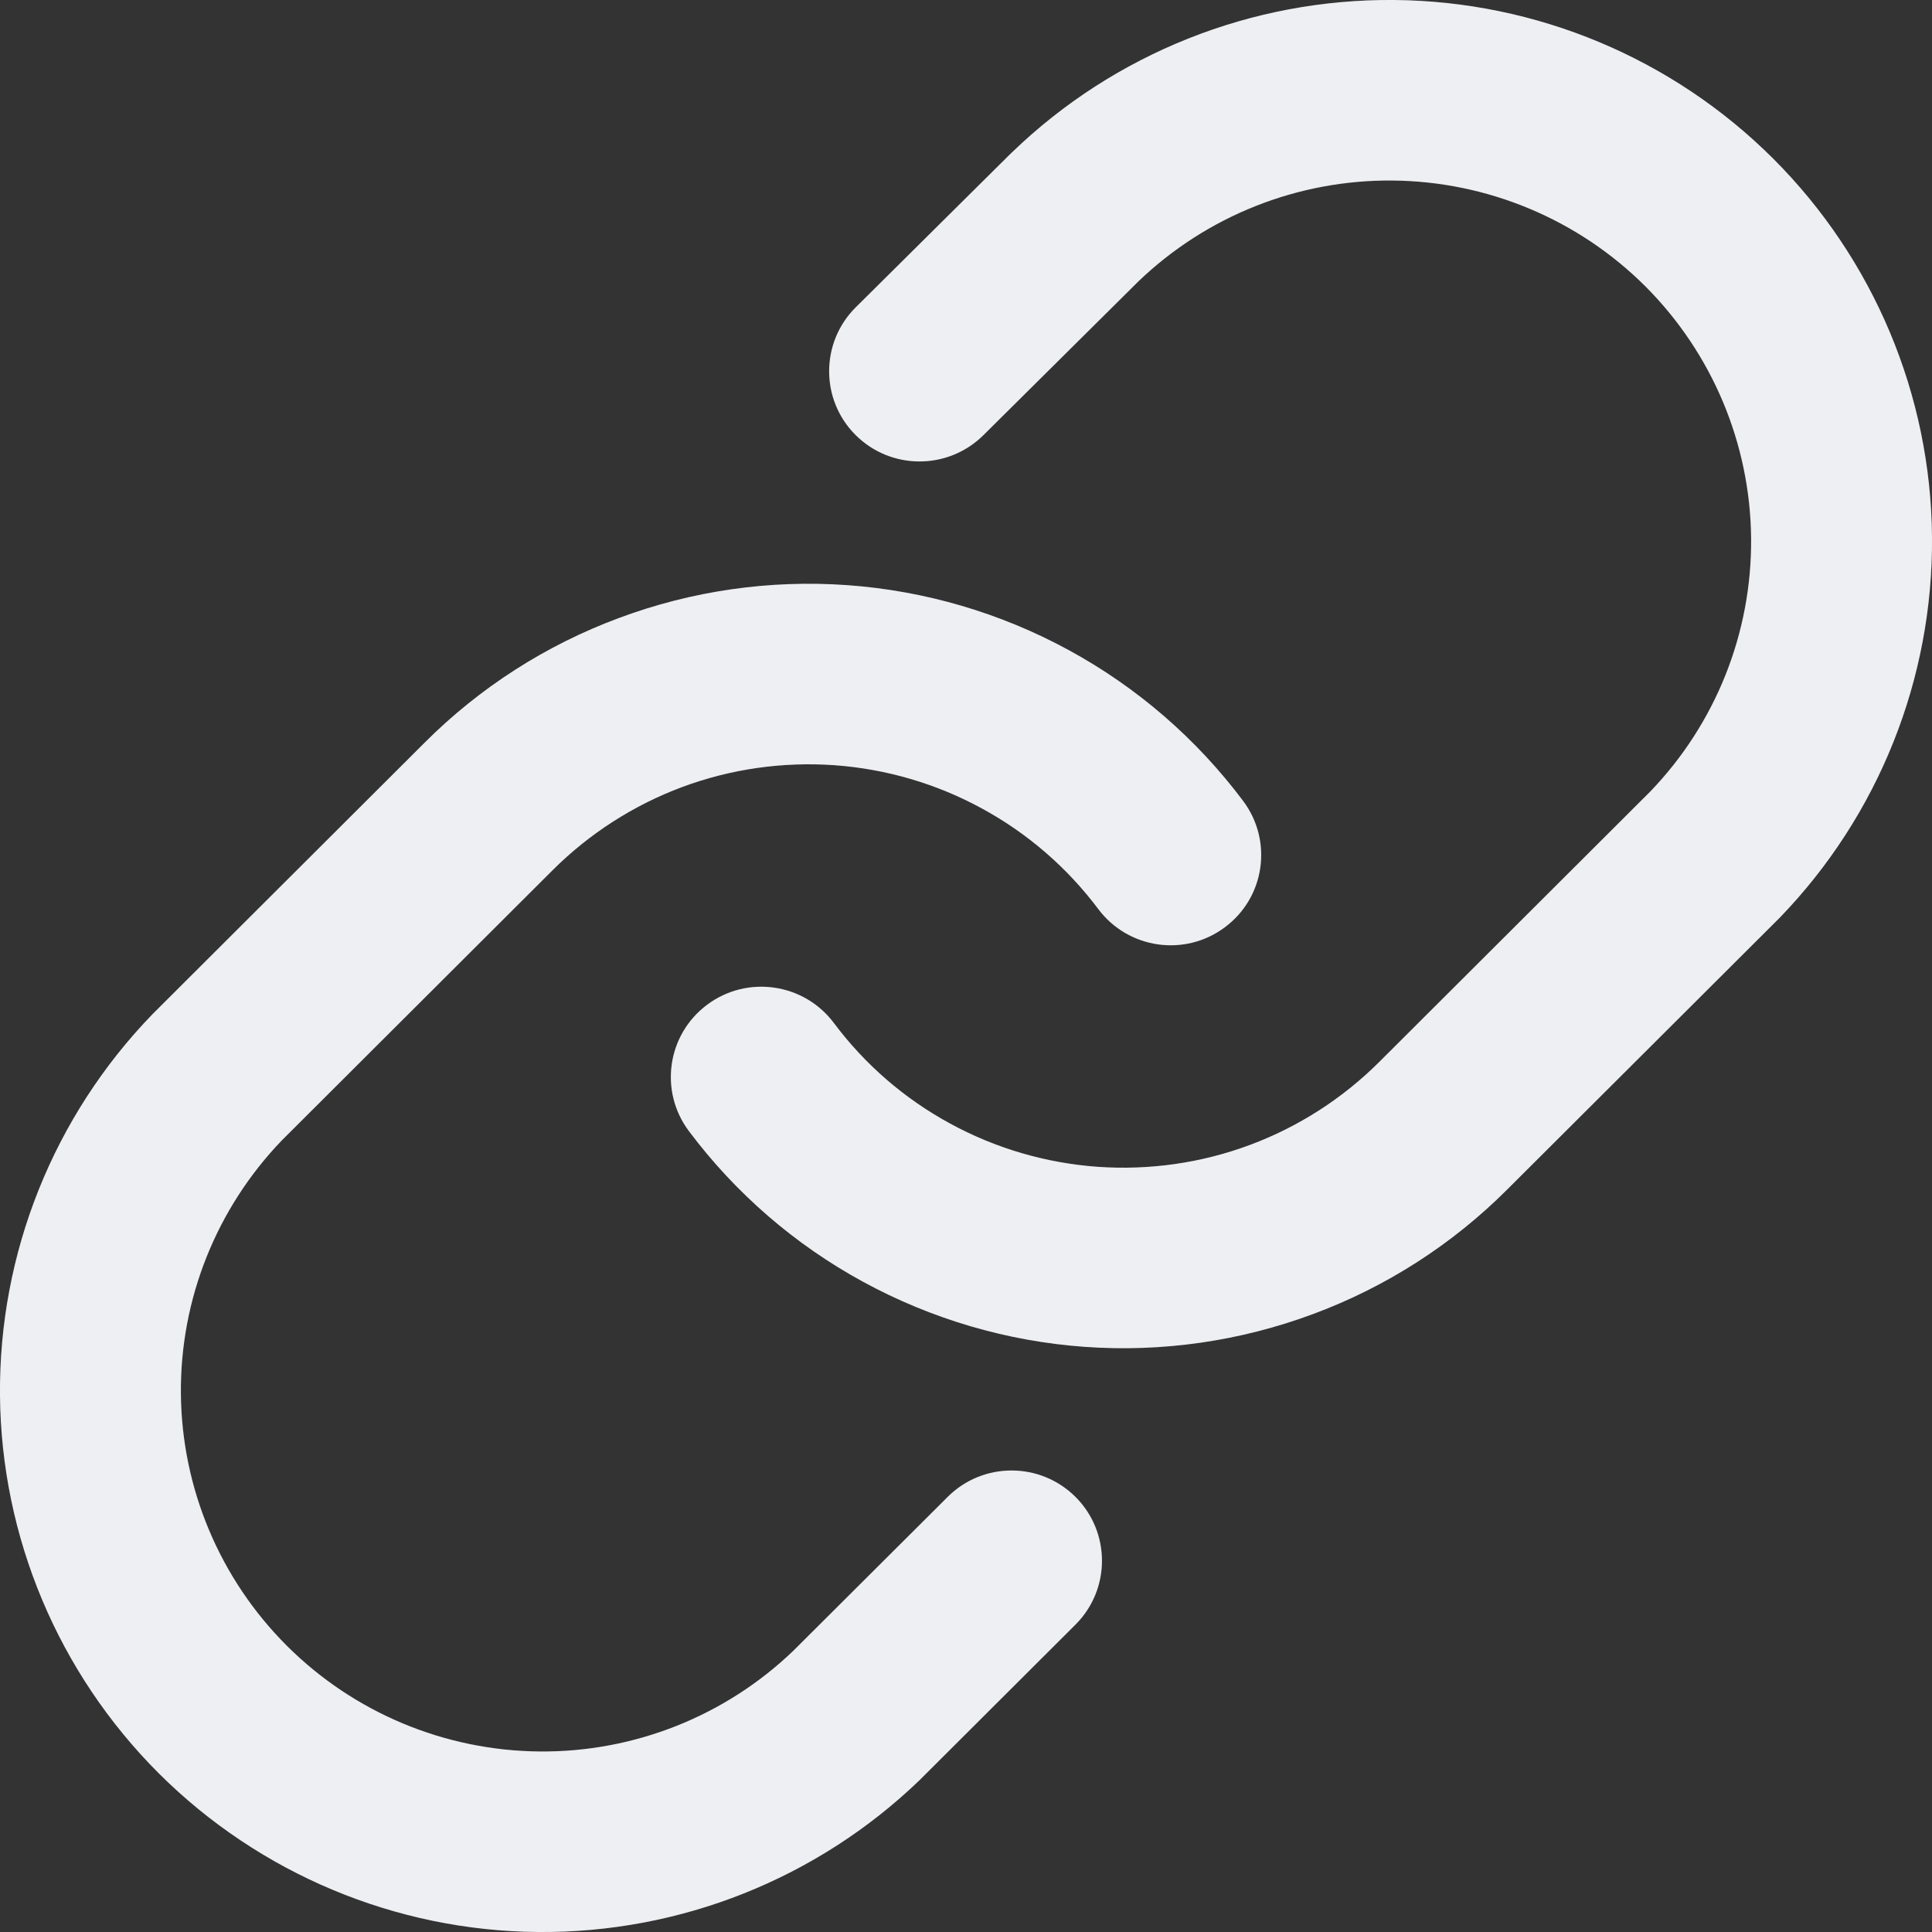 <svg width="16" height="16" viewBox="0 0 16 16" fill="none" xmlns="http://www.w3.org/2000/svg">
<rect x="0" y="0" width="16" height="16" fill="#333333" stroke="none"/>
<path fill-rule="evenodd" clip-rule="evenodd" d="M8.384 1.259C9.231 0.442 10.367 -0.01 11.545 0C12.723 0.01 13.851 0.482 14.684 1.313C15.517 2.145 15.99 3.27 16 4.445C16.01 5.621 15.557 6.754 14.739 7.6L14.73 7.609L12.482 9.851C12.027 10.306 11.479 10.658 10.875 10.882C10.271 11.107 9.626 11.2 8.983 11.154C8.34 11.108 7.715 10.924 7.149 10.616C6.583 10.308 6.091 9.882 5.705 9.367C5.457 9.036 5.525 8.568 5.856 8.321C6.187 8.073 6.657 8.141 6.905 8.471C7.162 8.815 7.49 9.099 7.867 9.304C8.244 9.51 8.661 9.632 9.09 9.663C9.518 9.693 9.949 9.632 10.351 9.482C10.754 9.332 11.119 9.097 11.423 8.794L11.423 8.794L13.665 6.557C14.209 5.993 14.509 5.24 14.502 4.458C14.495 3.675 14.18 2.925 13.625 2.37C13.069 1.816 12.318 1.502 11.532 1.495C10.748 1.488 9.993 1.788 9.428 2.33L8.144 3.604C7.85 3.895 7.376 3.894 7.084 3.601C6.793 3.309 6.794 2.835 7.088 2.544L8.376 1.266L8.384 1.259Z" fill="white"/>
<path fill-rule="evenodd" clip-rule="evenodd" d="M8.384 1.259C9.231 0.442 10.367 -0.01 11.545 0C12.723 0.01 13.851 0.482 14.684 1.313C15.517 2.145 15.99 3.27 16 4.445C16.01 5.621 15.557 6.754 14.739 7.6L14.73 7.609L12.482 9.851C12.027 10.306 11.479 10.658 10.875 10.882C10.271 11.107 9.626 11.2 8.983 11.154C8.34 11.108 7.715 10.924 7.149 10.616C6.583 10.308 6.091 9.882 5.705 9.367C5.457 9.036 5.525 8.568 5.856 8.321C6.187 8.073 6.657 8.141 6.905 8.471C7.162 8.815 7.49 9.099 7.867 9.304C8.244 9.51 8.661 9.632 9.09 9.663C9.518 9.693 9.949 9.632 10.351 9.482C10.754 9.332 11.119 9.097 11.423 8.794L11.423 8.794L13.665 6.557C14.209 5.993 14.509 5.24 14.502 4.458C14.495 3.675 14.18 2.925 13.625 2.37C13.069 1.816 12.318 1.502 11.532 1.495C10.748 1.488 9.993 1.788 9.428 2.33L8.144 3.604C7.85 3.895 7.376 3.894 7.084 3.601C6.793 3.309 6.794 2.835 7.088 2.544L8.376 1.266L8.384 1.259Z" fill="#4E5D78" fill-opacity="0.1"/>
<path fill-rule="evenodd" clip-rule="evenodd" d="M5.126 5.118C5.729 4.893 6.375 4.8 7.017 4.846C7.66 4.892 8.286 5.076 8.851 5.384C9.417 5.692 9.909 6.118 10.295 6.633C10.543 6.964 10.476 7.432 10.144 7.679C9.813 7.927 9.344 7.859 9.096 7.529C8.838 7.185 8.51 6.901 8.133 6.696C7.756 6.49 7.339 6.368 6.91 6.337C6.482 6.307 6.052 6.368 5.649 6.518C5.247 6.668 4.881 6.903 4.577 7.206L2.335 9.443C1.792 10.007 1.491 10.76 1.498 11.542C1.505 12.325 1.82 13.075 2.376 13.63C2.931 14.184 3.683 14.498 4.468 14.505C5.252 14.512 6.007 14.212 6.571 13.67L7.848 12.397C8.14 12.105 8.614 12.105 8.907 12.397C9.199 12.689 9.199 13.162 8.907 13.454L7.626 14.732L7.617 14.741C6.769 15.558 5.634 16.01 4.455 16C3.277 15.99 2.15 15.518 1.316 14.687C0.483 13.855 0.01 12.73 0 11.555C-0.01 10.379 0.443 9.246 1.262 8.4L1.271 8.391L3.518 6.149C3.518 6.149 3.518 6.149 3.518 6.149C3.973 5.694 4.522 5.342 5.126 5.118Z" fill="white"/>
<path fill-rule="evenodd" clip-rule="evenodd" d="M5.126 5.118C5.729 4.893 6.375 4.8 7.017 4.846C7.66 4.892 8.286 5.076 8.851 5.384C9.417 5.692 9.909 6.118 10.295 6.633C10.543 6.964 10.476 7.432 10.144 7.679C9.813 7.927 9.344 7.859 9.096 7.529C8.838 7.185 8.51 6.901 8.133 6.696C7.756 6.49 7.339 6.368 6.91 6.337C6.482 6.307 6.052 6.368 5.649 6.518C5.247 6.668 4.881 6.903 4.577 7.206L2.335 9.443C1.792 10.007 1.491 10.76 1.498 11.542C1.505 12.325 1.82 13.075 2.376 13.63C2.931 14.184 3.683 14.498 4.468 14.505C5.252 14.512 6.007 14.212 6.571 13.67L7.848 12.397C8.14 12.105 8.614 12.105 8.907 12.397C9.199 12.689 9.199 13.162 8.907 13.454L7.626 14.732L7.617 14.741C6.769 15.558 5.634 16.01 4.455 16C3.277 15.99 2.15 15.518 1.316 14.687C0.483 13.855 0.01 12.73 0 11.555C-0.01 10.379 0.443 9.246 1.262 8.4L1.271 8.391L3.518 6.149C3.518 6.149 3.518 6.149 3.518 6.149C3.973 5.694 4.522 5.342 5.126 5.118Z" fill="#4E5D78" fill-opacity="0.1"/>
</svg>
